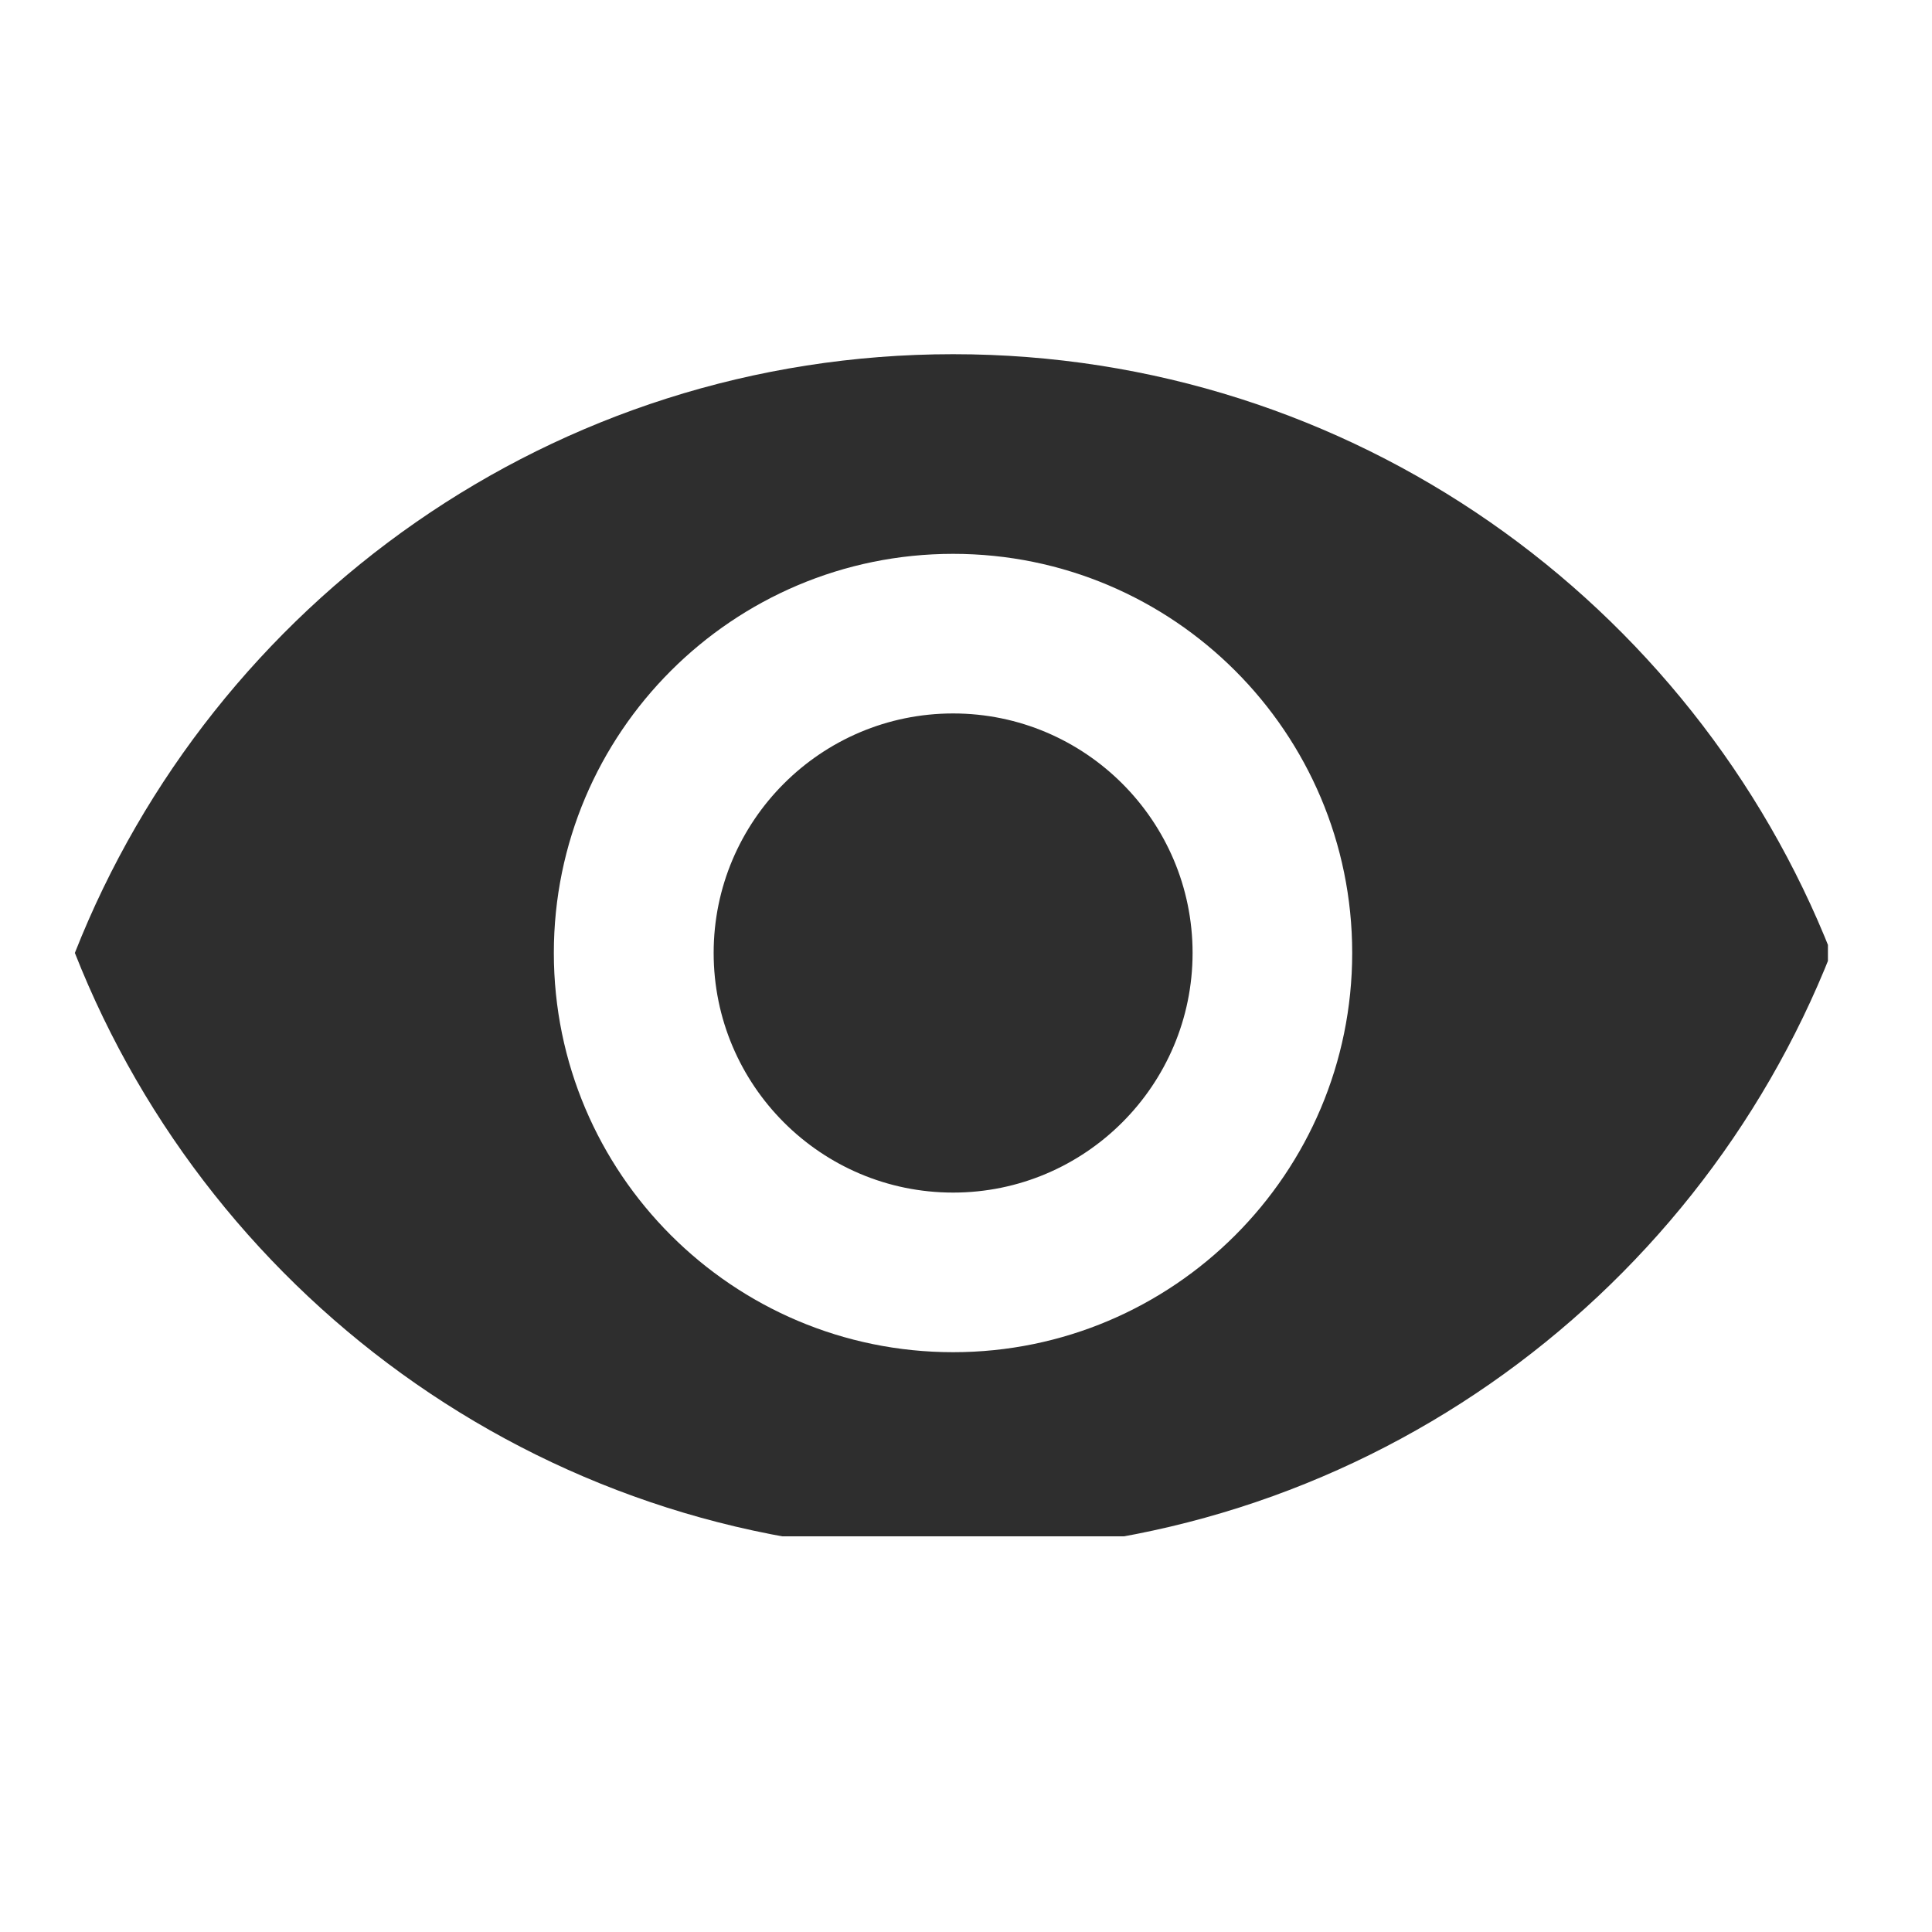 <svg xmlns="http://www.w3.org/2000/svg" xmlns:xlink="http://www.w3.org/1999/xlink" width="50" zoomAndPan="magnify" viewBox="0 0 37.5 37.5" height="50" preserveAspectRatio="xMidYMid meet" version="1.0"><defs><clipPath id="8f2d47121f"><path d="M 1.434 6.875 L 35.48 6.875 L 35.48 29.82 L 1.434 29.82 Z M 1.434 6.875 " clip-rule="nonzero"/></clipPath></defs><g clip-path="url(#8f2d47121f)"><path fill="#2e2e2e" d="M 18.5 6.875 C 10.75 6.875 4.133 11.695 1.453 18.496 C 4.133 25.301 10.75 30.121 18.5 30.121 C 26.246 30.121 32.863 25.301 35.543 18.496 C 32.863 11.695 26.254 6.875 18.5 6.875 Z M 18.5 26.246 C 14.223 26.246 10.75 22.773 10.75 18.496 C 10.75 14.223 14.223 10.75 18.5 10.75 C 22.777 10.75 26.246 14.223 26.246 18.496 C 26.246 22.773 22.777 26.246 18.5 26.246 Z M 18.5 13.848 C 15.934 13.848 13.852 15.934 13.852 18.496 C 13.852 21.062 15.934 23.148 18.5 23.148 C 21.062 23.148 23.148 21.062 23.148 18.496 C 23.148 15.934 21.062 13.848 18.5 13.848 Z M 18.5 13.848 " fill-opacity="1" fill-rule="nonzero"/></g></svg>
